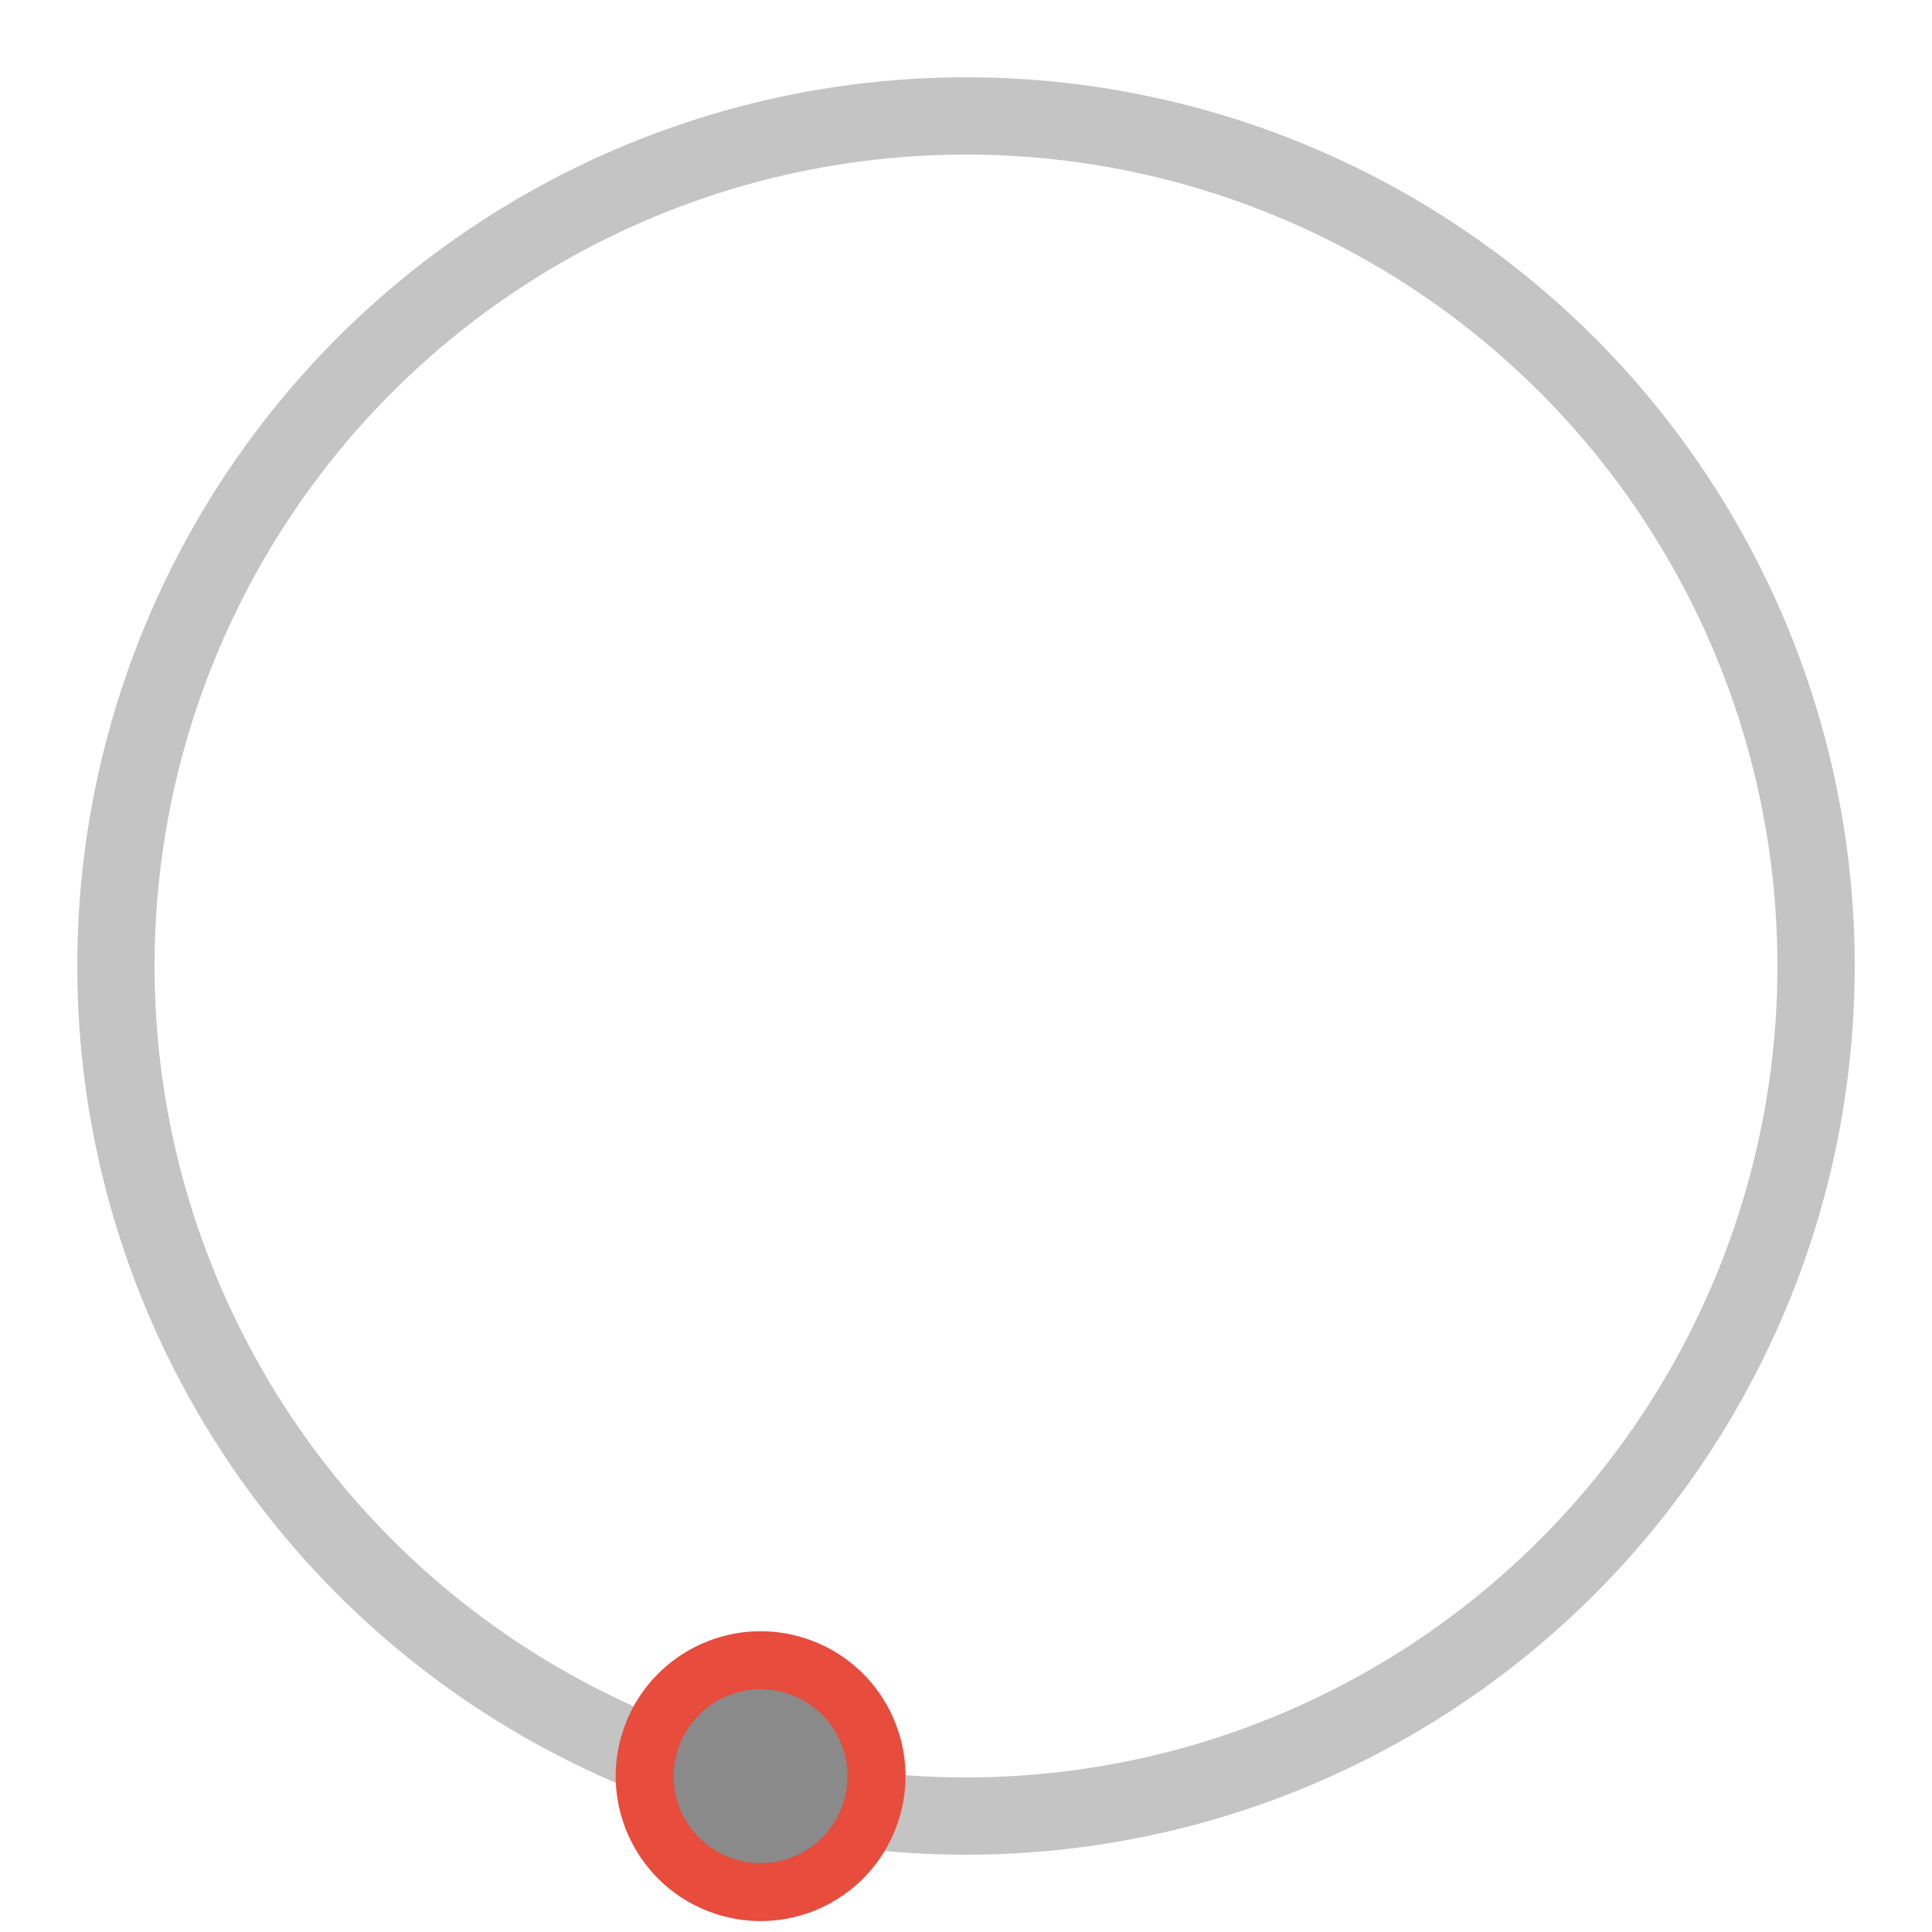 <svg version="1.1" id="L3" xmlns="http://www.w3.org/2000/svg" xmlns:xlink="http://www.w3.org/1999/xlink" x="0px" y="0px" viewBox="0 0 100 100" enable-background="new 0 0 0 0" xml:space="preserve">
<circle fill="none" stroke="#8a8a8a" stroke-width="4" cx="50" cy="50" r="44" style="opacity:0.5;"></circle>
  <circle fill="#8a8a8a" stroke="#e74c3c" stroke-width="3" cx="8" cy="54" r="6" transform="rotate(288.437 50 51.205)">
    <animateTransform attributeName="transform" dur="1.5s" type="rotate" from="0 50 48" to="360 50 52" repeatCount="indefinite"></animateTransform>
  </circle>
</svg>